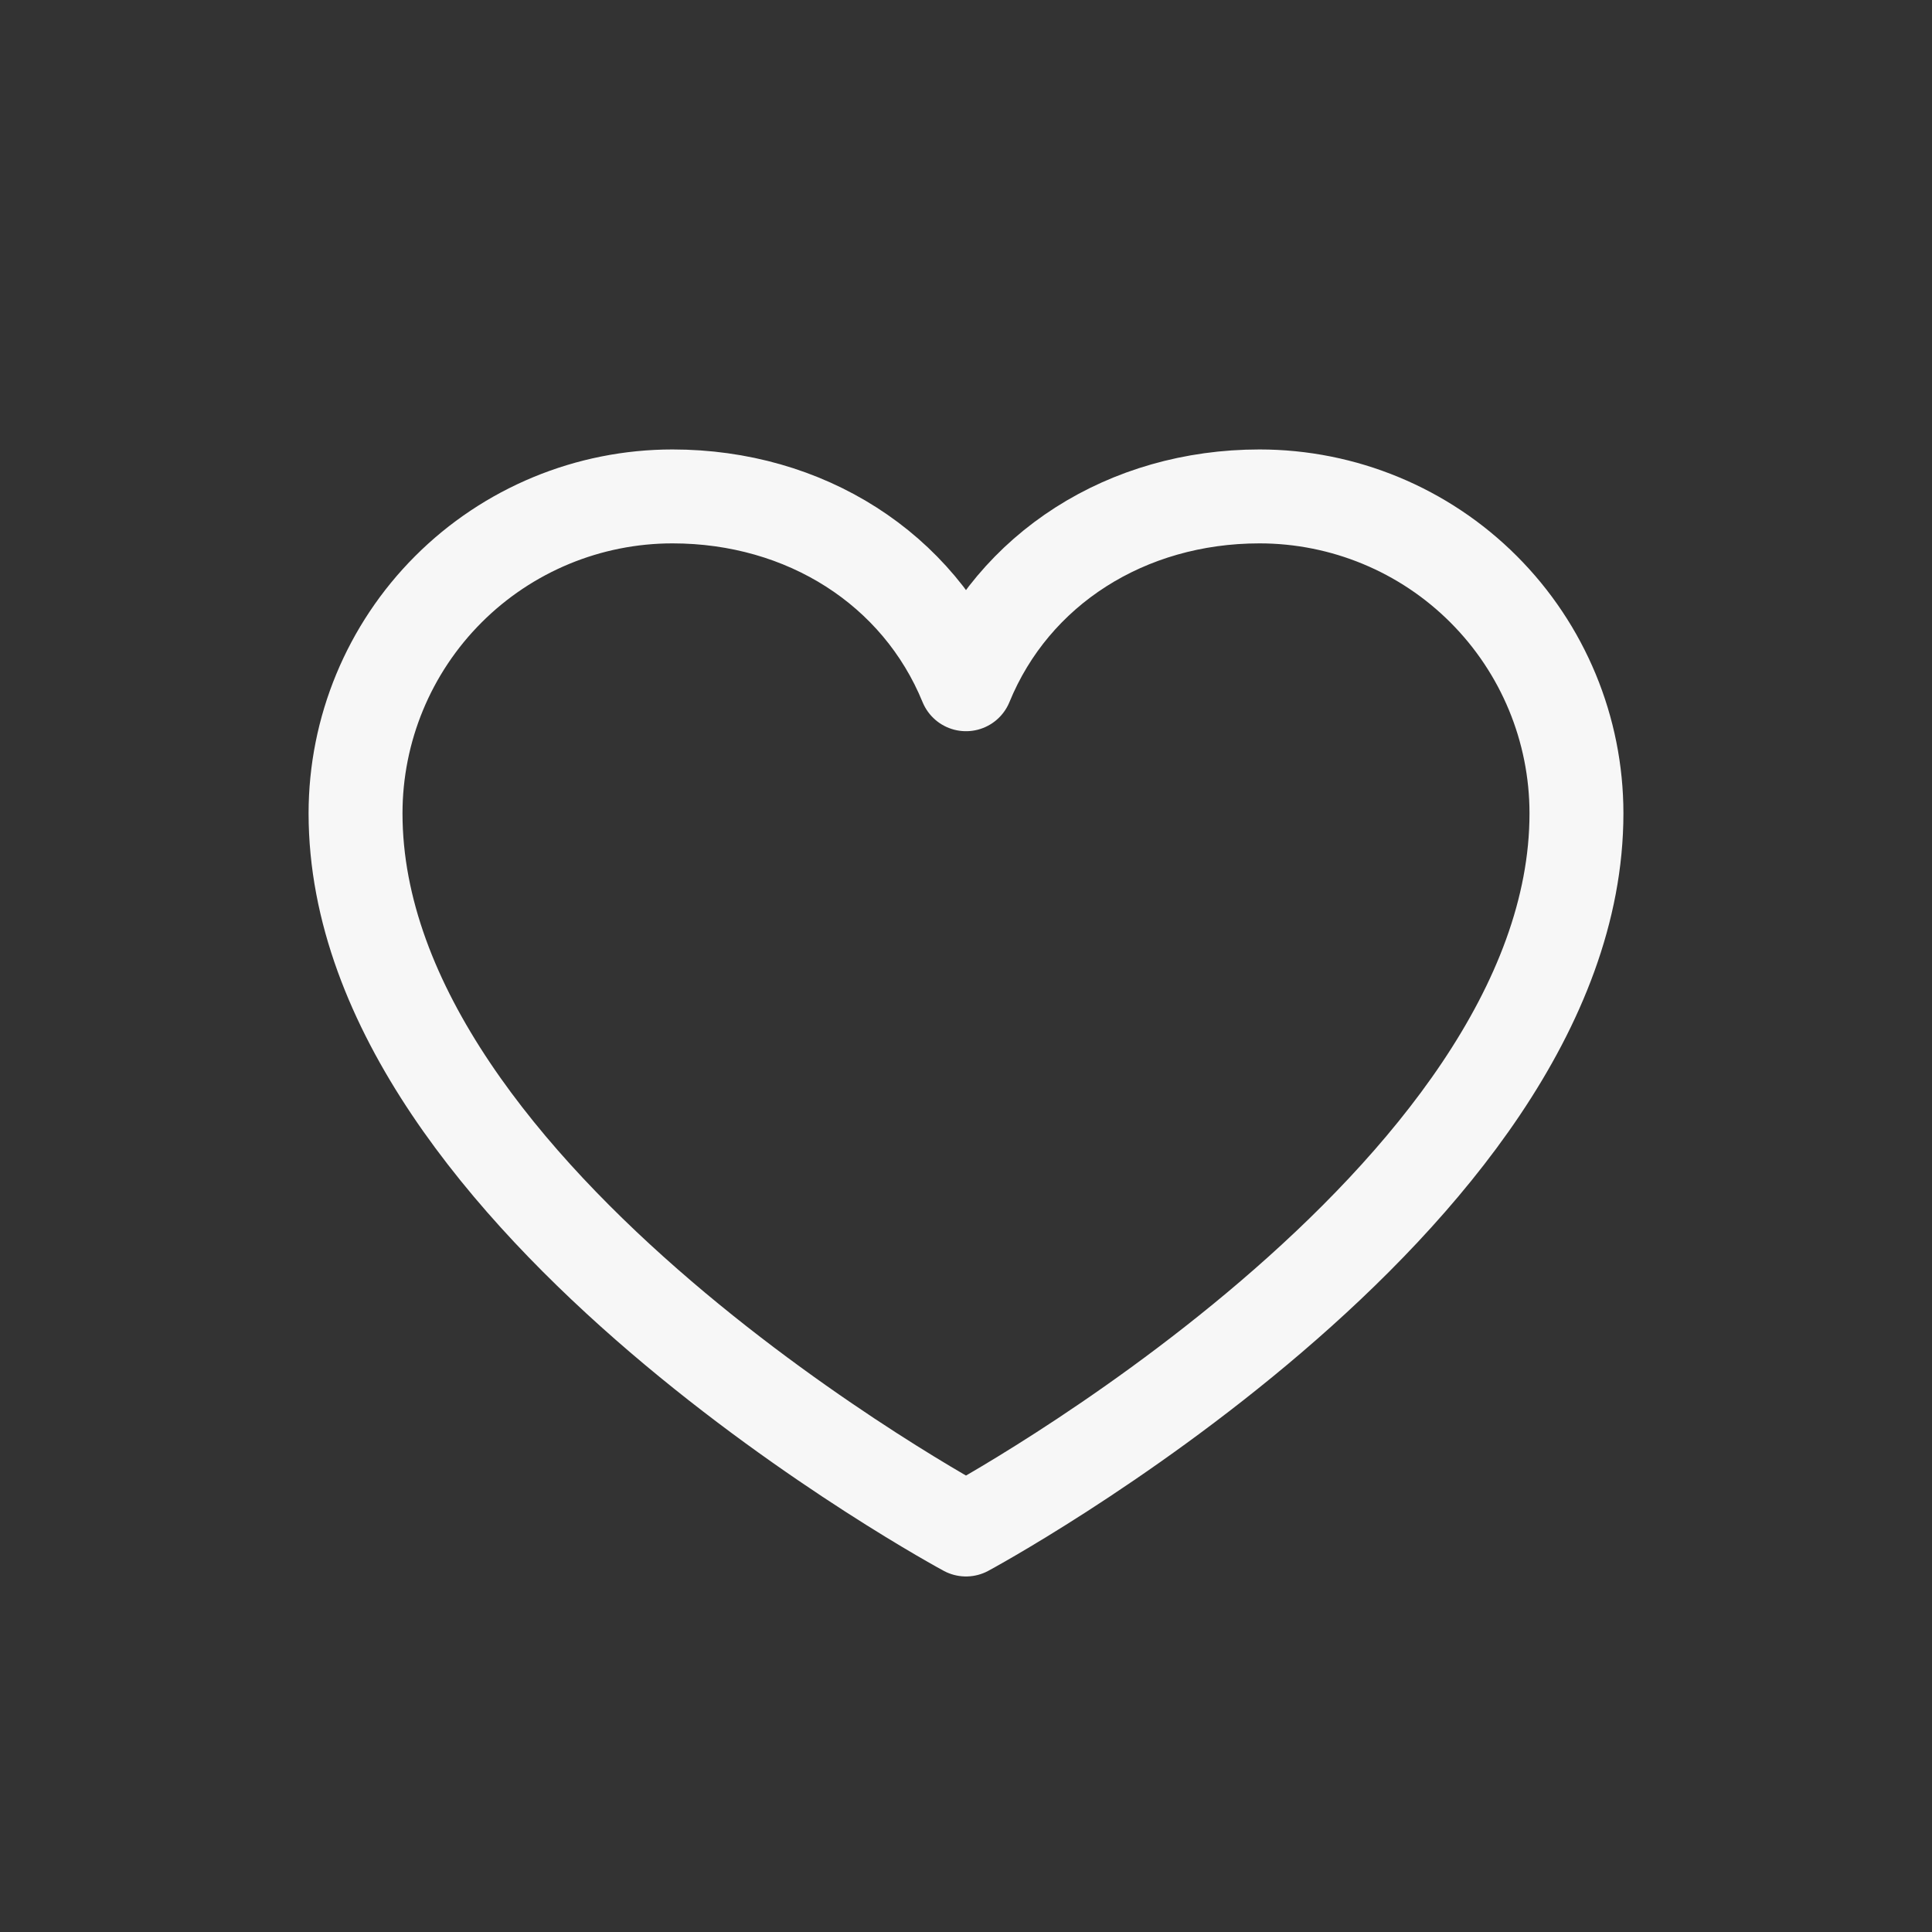 <svg width="36" height="36" viewBox="0 0 36 36" fill="none" xmlns="http://www.w3.org/2000/svg">
<rect x="0" y="0" width="36" height="36" fill="#333333" stroke="none"/>
<path d="M18 28.5C18 28.5 6.625 22.375 6.625 15.156C6.625 13.59 7.247 12.088 8.355 10.98C9.463 9.872 10.965 9.25 12.531 9.25C15.002 9.25 17.118 10.596 18 12.75C18.882 10.596 20.998 9.25 23.469 9.25C25.035 9.25 26.538 9.872 27.645 10.98C28.753 12.088 29.375 13.59 29.375 15.156C29.375 22.375 18 28.5 18 28.5Z" stroke="#F7F7F7" stroke-width="1.75" stroke-linecap="round" stroke-linejoin="round"/>
</svg>
